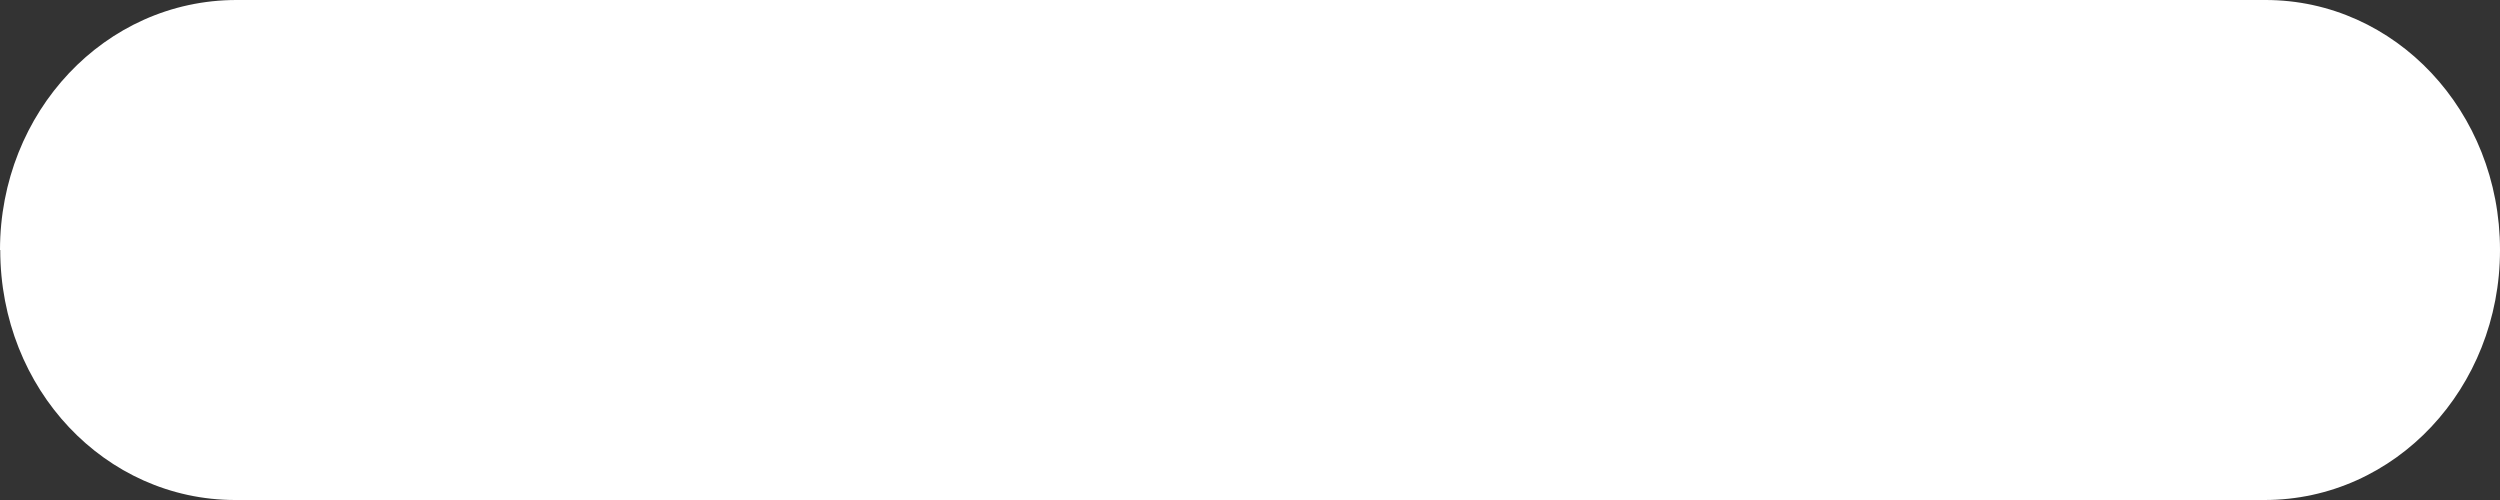﻿<?xml version="1.0" encoding="utf-8"?>
<svg version="1.1" xmlns:xlink="http://www.w3.org/1999/xlink" width="10px" height="2px" xmlns="http://www.w3.org/2000/svg">
  <rect width="100%" height="100%" fill="#333333" stroke="none"/>
  <g transform="matrix(1 0 0 1 -108 -26 )">
    <path d="M 0 1  C 0 0.448  0.42 0  0.946 0  C 0.946 0  9.062 0  9.062 0  C 9.58 0  10 0.444  10 1  C 10 1.552  9.582 2  9.058 2  C 9.058 2  0.941 2  0.941 2  C 0.421 2  0.001 1.557  0.001 1  Z " fill-rule="nonzero" fill="#ffffff" stroke="none" transform="matrix(1 0 0 1 108 26 )" />
  </g>
</svg>